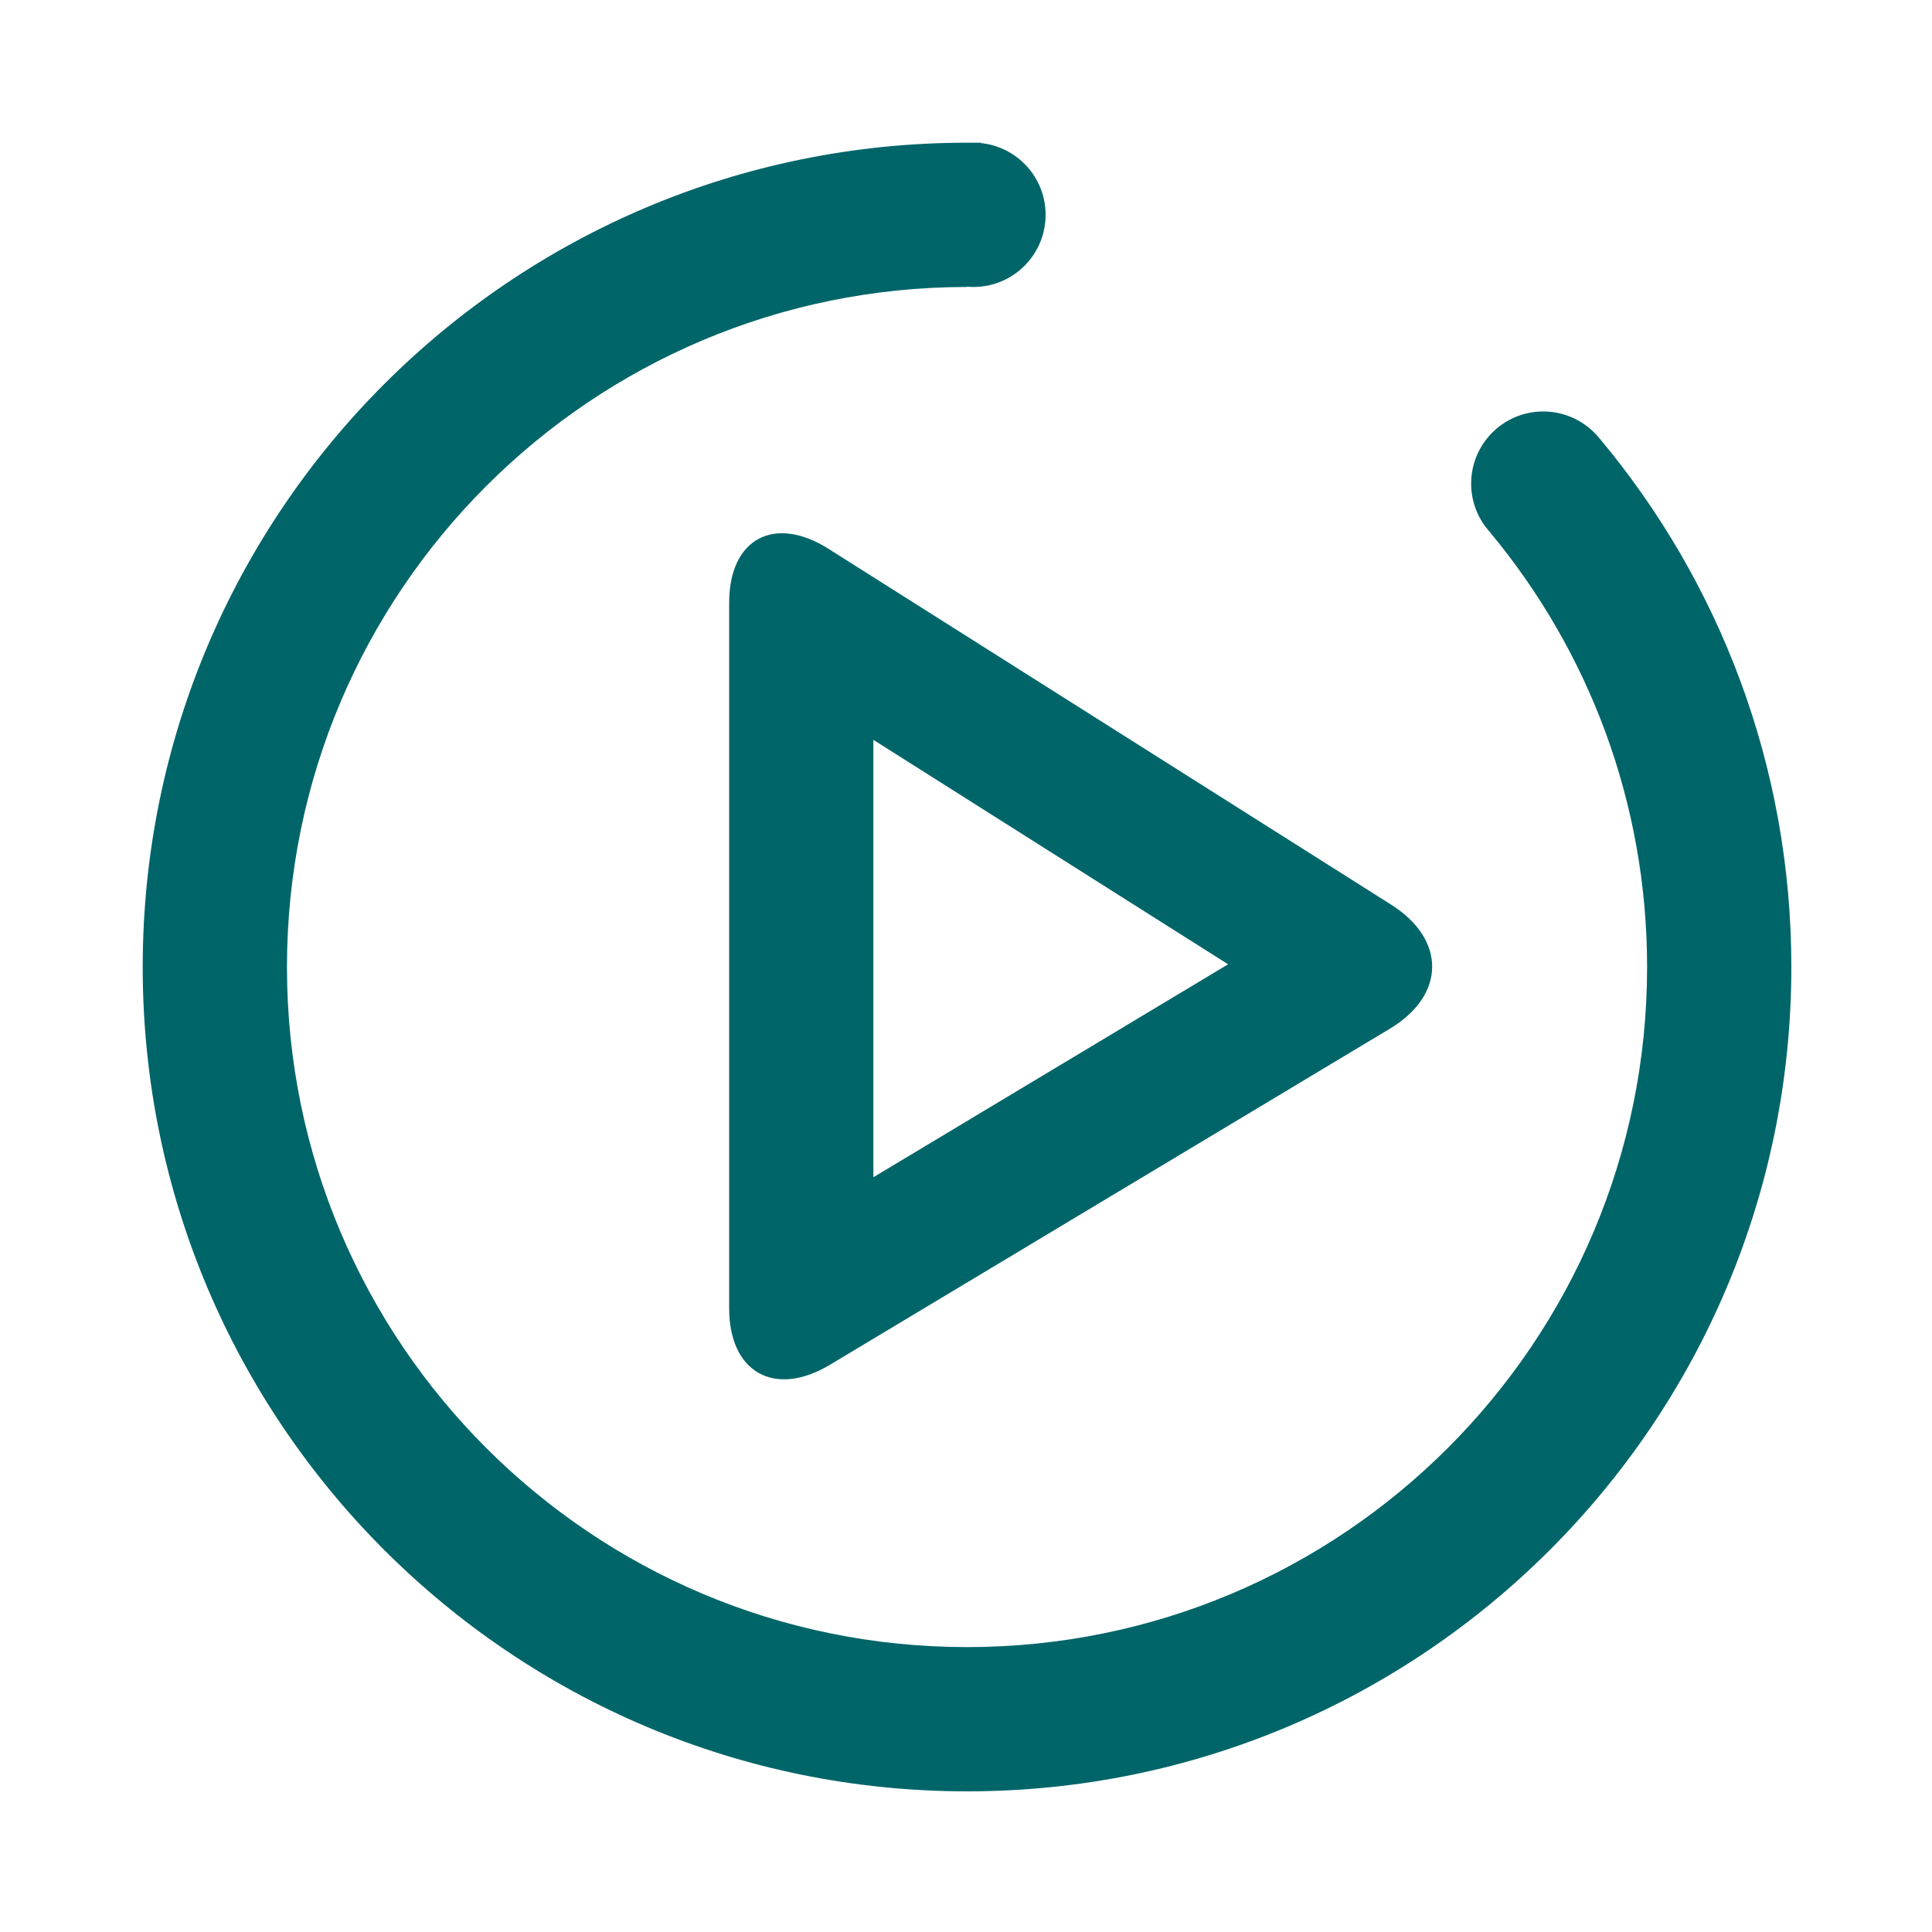 <?xml version="1.0" standalone="no"?><!DOCTYPE svg PUBLIC "-//W3C//DTD SVG 1.1//EN" "http://www.w3.org/Graphics/SVG/1.1/DTD/svg11.dtd"><svg class="icon" width="32px" height="32.00px" viewBox="0 0 1024 1024" version="1.1" xmlns="http://www.w3.org/2000/svg"><path d="M737.467 479.57L439.247 290.965c-28.759-18.238-52.786-5.601-52.786 28.63v373.851c0 33.862 24.027 47.621 53.596 29.815l296.597-178.02h0.004c29.567-17.74 29.94-47.185 0.807-65.671z m-86.553 31.529L462.908 623.967v-231.834l188.005 118.965zM406.01 343.565l0.338 0.214c-0.132-0.075-0.273-0.138-0.401-0.218l0.063 0.004z" fill="#006569" /><path d="M847.964 232.561c-0.028-0.035-0.072-0.054-0.113-0.075-7.005-8.771-17.782-14.396-29.88-14.396-21.114 0-38.229 17.116-38.229 38.229 0 10.172 3.98 19.408 10.458 26.257l-0.048 0.047C841.892 345.023 872.994 425.153 872.994 512.546c0 199.07-161.378 360.448-360.448 360.448s-360.448-161.378-360.448-360.448 161.378-360.448 360.448-360.448l0.015-0.158c1.121 0.098 2.252 0.158 3.398 0.158 21.114 0 38.229-17.116 38.229-38.229 0-19.796-15.047-36.078-34.328-38.033l0.019-0.197H512.546c-241.297 0-436.907 195.61-436.907 436.907s195.61 436.907 436.907 436.907 436.907-195.61 436.907-436.907c0-106.535-38.131-204.164-101.489-279.985z" fill="#006569" /></svg>